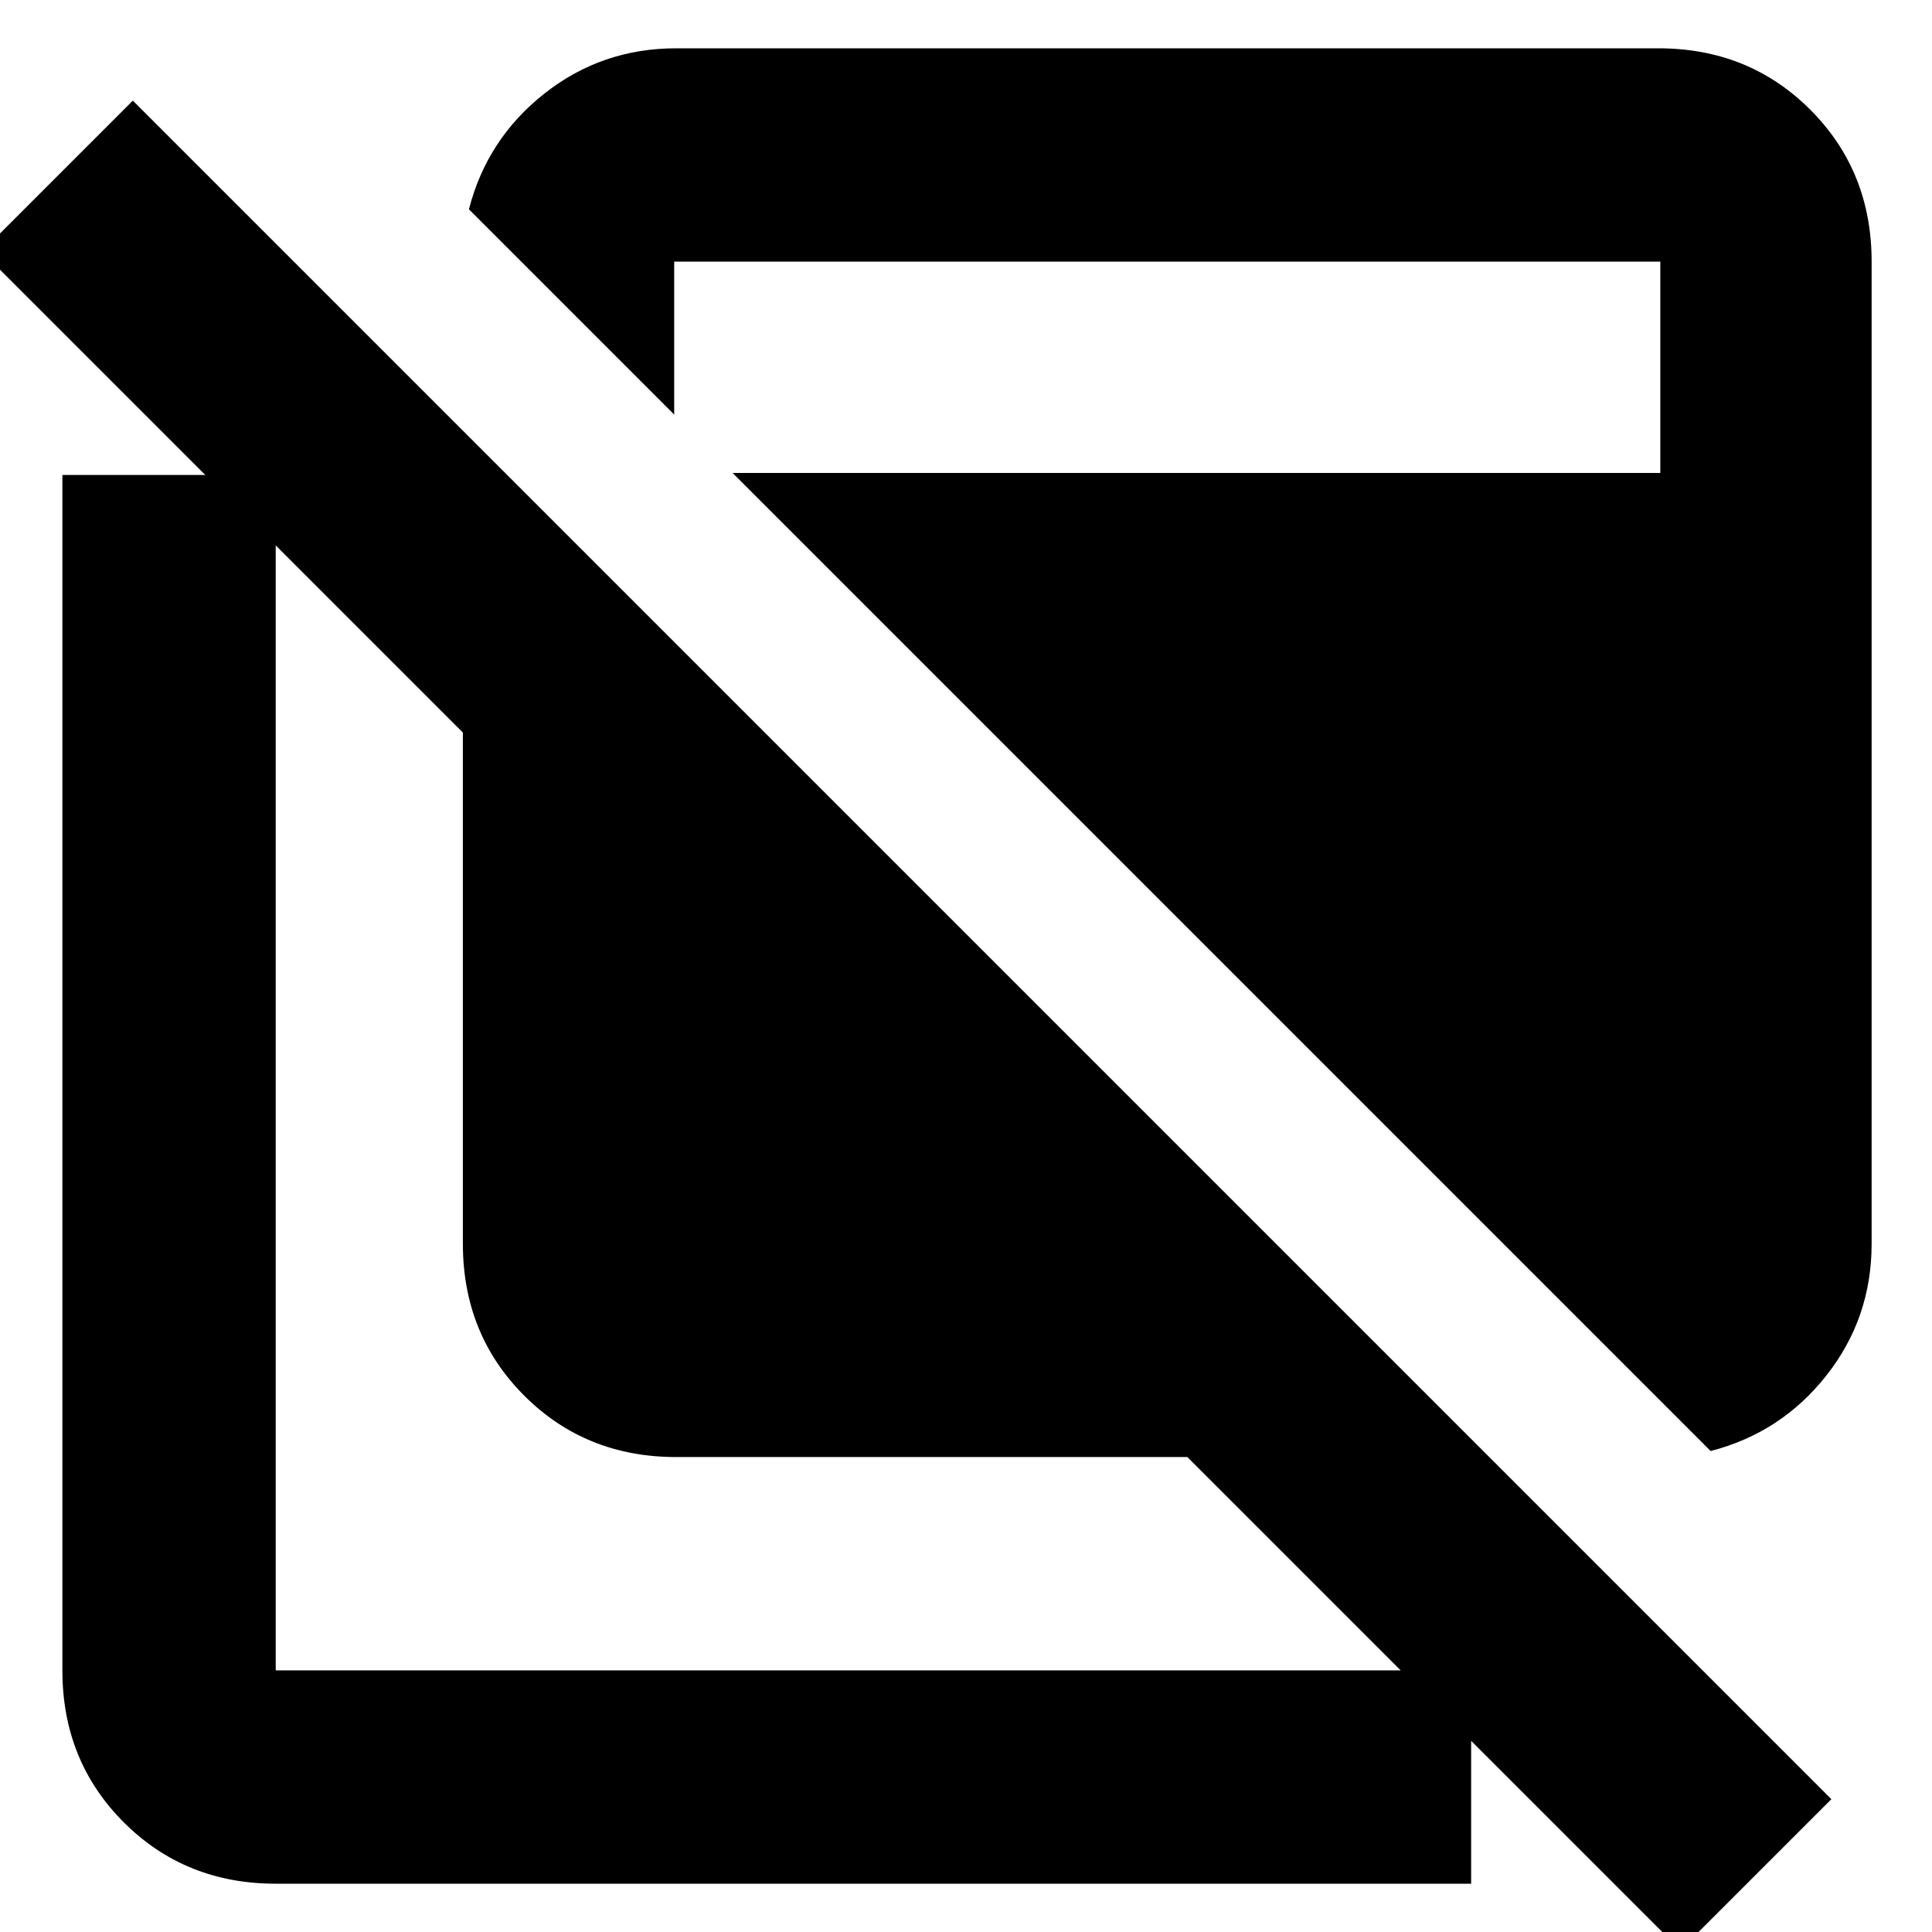 <svg xmlns="http://www.w3.org/2000/svg" height="24" viewBox="0 -960 960 960" width="24"><path d="M835 9 590-236H336q-45 0-75.5-30.5T230-342v-254L-9-835l75-75L910-66 835 9ZM137-24q-45 0-75.5-30.5T31-130v-594h106v594h594v106H137Zm713-215L364-725h461v-105H335v76L233-856q9-35 37.5-57.5T336-936h488q45 0 75.5 30.5T930-830v488q0 37-22.5 65.5T850-239Z"/></svg>